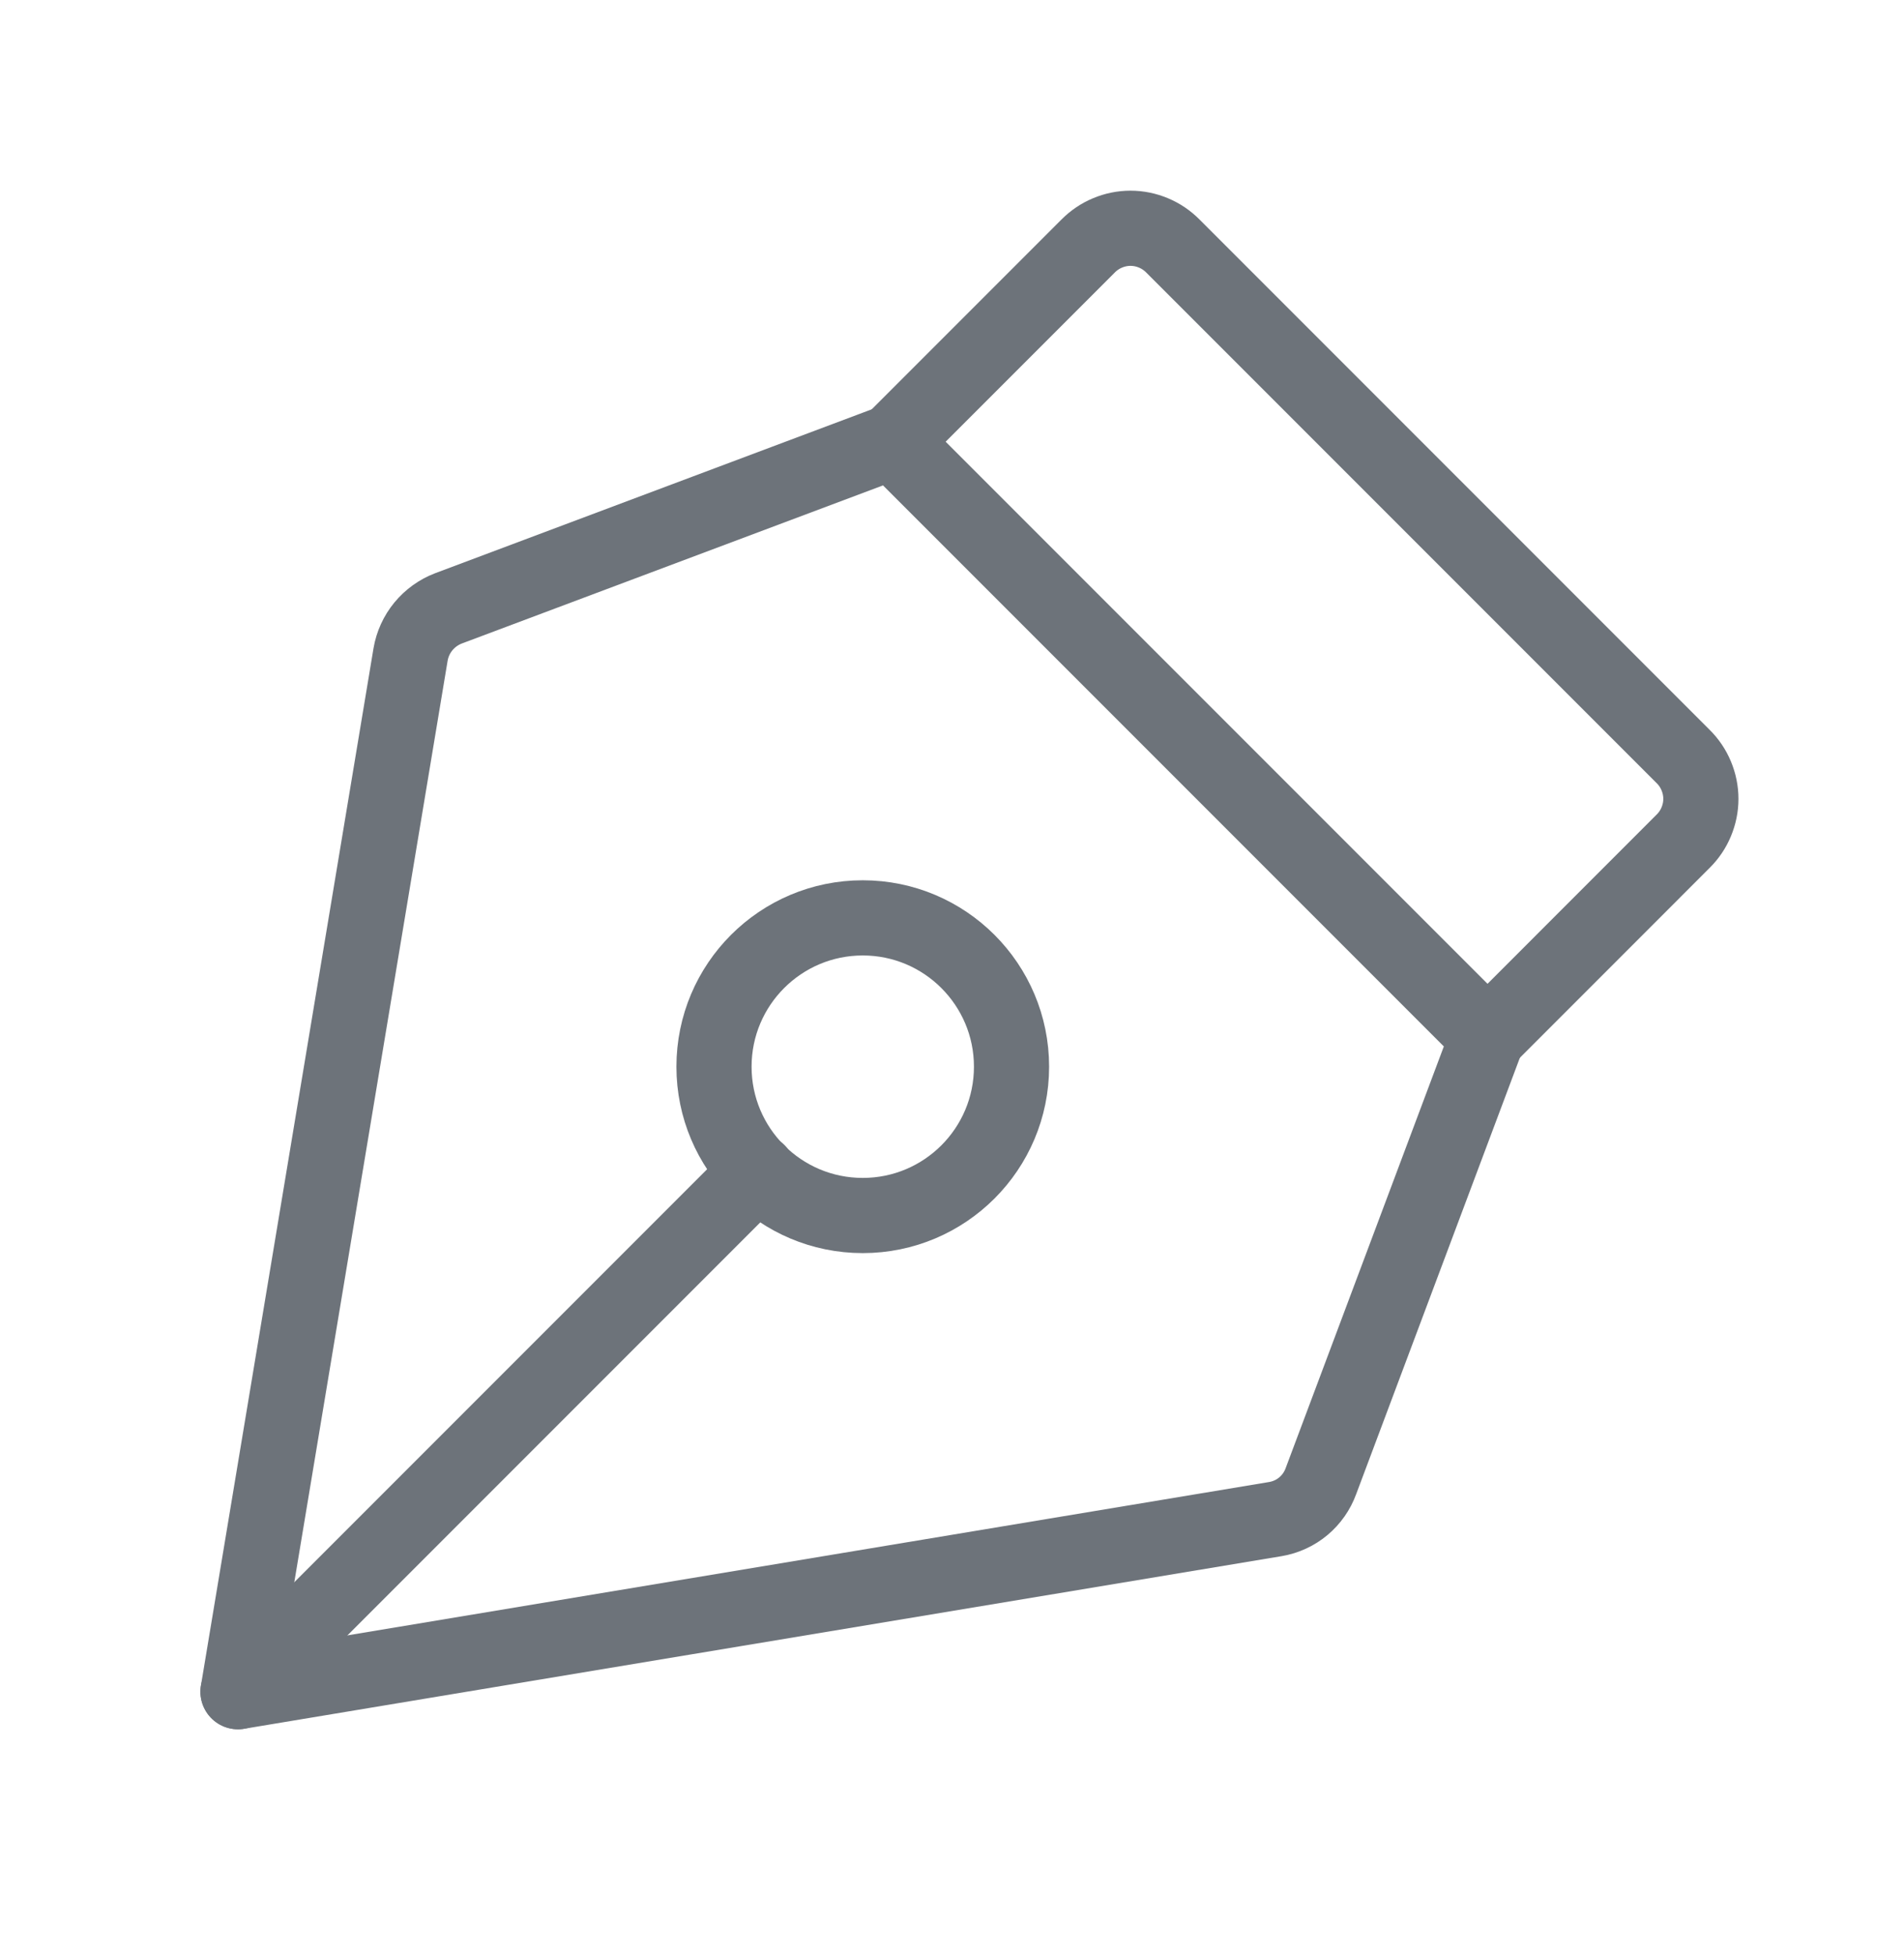 <svg width="38" height="39" viewBox="0 0 38 39" fill="none" xmlns="http://www.w3.org/2000/svg">
<g id="PenNib">
<path id="Vector" d="M17.219 24.25C18.858 24.25 20.188 22.921 20.188 21.281C20.188 19.642 18.858 18.312 17.219 18.312C15.579 18.312 14.25 19.642 14.25 21.281C14.25 22.921 15.579 24.25 17.219 24.25Z" stroke="#6D737A" stroke-width="1.5" stroke-linecap="round" stroke-linejoin="round"/>
<path id="Vector_2" d="M4.75 33.75L15.126 23.374" stroke="#6D737A" stroke-width="1.5" stroke-linecap="round" stroke-linejoin="round"/>
<path id="Vector_3" d="M4.75 33.75L25.457 30.306C25.661 30.271 25.853 30.183 26.012 30.05C26.171 29.917 26.292 29.744 26.363 29.549L29.688 20.688L17.812 8.812L8.951 12.137C8.755 12.212 8.583 12.336 8.45 12.497C8.317 12.659 8.229 12.852 8.194 13.058L4.75 33.75Z" stroke="#6D737A" stroke-width="1.5" stroke-linecap="round" stroke-linejoin="round"/>
<path id="Vector_4" d="M29.688 20.688L33.591 16.784C33.704 16.673 33.793 16.541 33.853 16.396C33.914 16.251 33.946 16.095 33.946 15.938C33.946 15.78 33.914 15.624 33.853 15.479C33.793 15.334 33.704 15.202 33.591 15.091L23.409 4.909C23.298 4.797 23.166 4.707 23.021 4.647C22.876 4.586 22.72 4.554 22.562 4.554C22.405 4.554 22.249 4.586 22.104 4.647C21.959 4.707 21.827 4.797 21.716 4.909L17.812 8.813" stroke="#6D737A" stroke-width="1.5" stroke-linecap="round" stroke-linejoin="round"/>
</g>
</svg>
